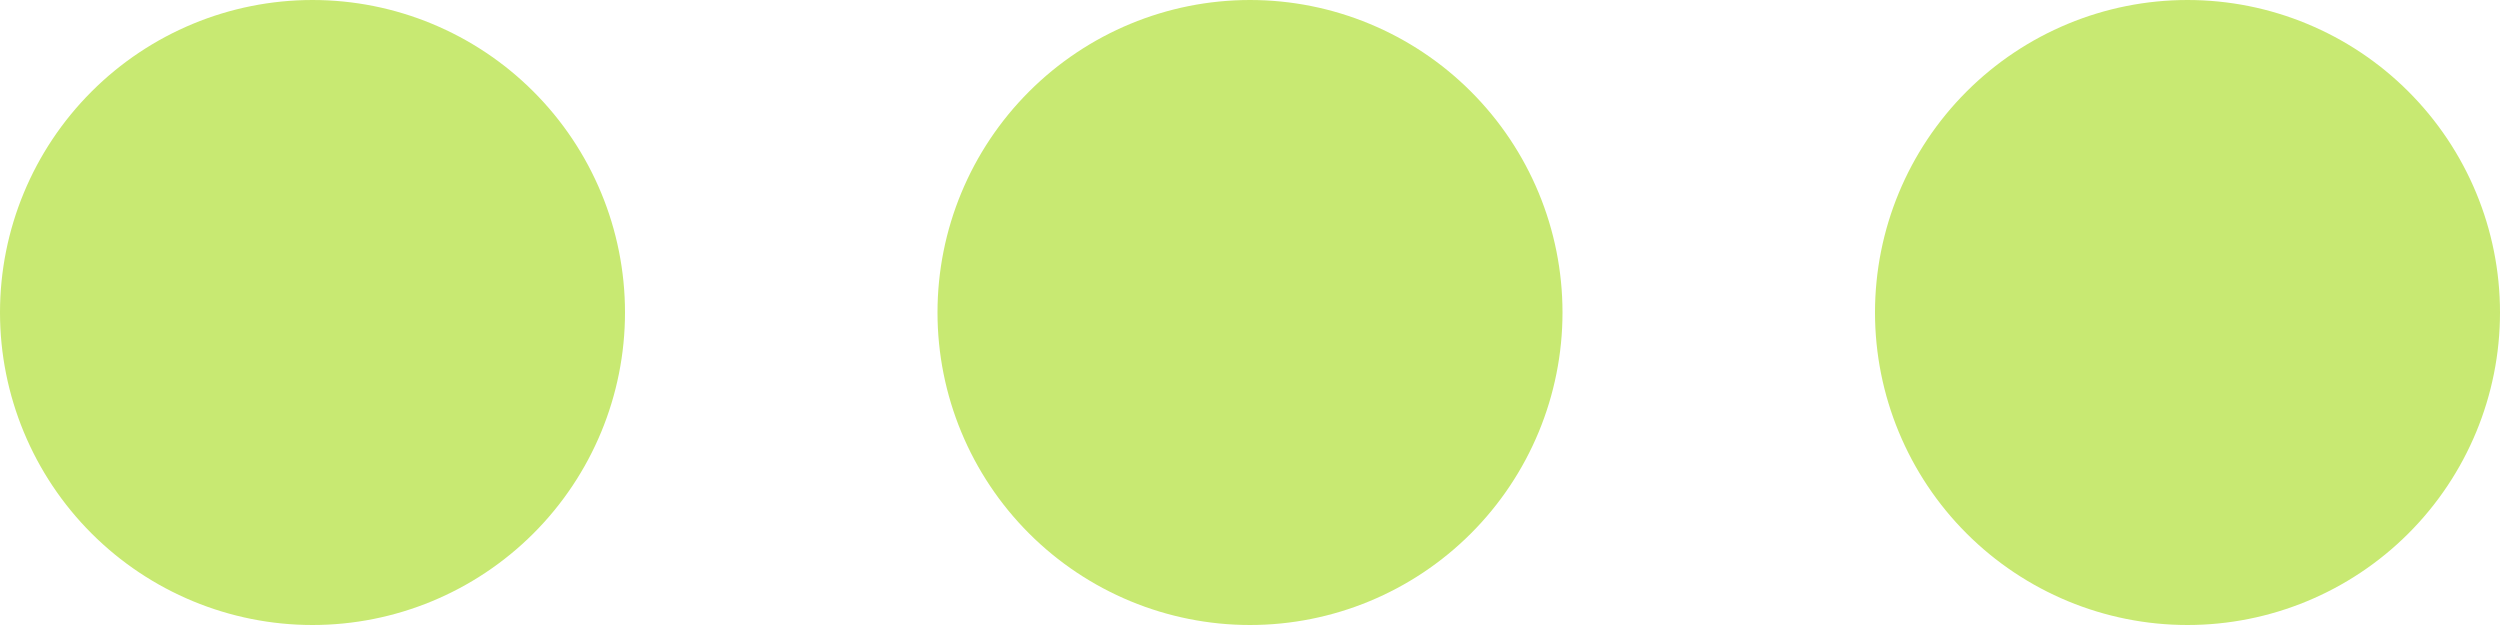 <svg width="16" height="4" viewBox="0 0 16 4" fill="none" xmlns="http://www.w3.org/2000/svg">
<path d="M12 2C12 1.469 12.211 0.961 12.586 0.586C12.961 0.211 13.47 -0 14 -0C14.53 -0 15.039 0.211 15.414 0.586C15.789 0.961 16 1.469 16 2C16 2.53 15.789 3.039 15.414 3.414C15.039 3.789 14.53 4 14 4C13.47 4 12.961 3.789 12.586 3.414C12.211 3.039 12 2.53 12 2ZM6 2C6 1.469 6.211 0.961 6.586 0.586C6.961 0.211 7.47 -0 8 -0C8.53 -0 9.039 0.211 9.414 0.586C9.789 0.961 10 1.469 10 2C10 2.53 9.789 3.039 9.414 3.414C9.039 3.789 8.53 4 8 4C7.47 4 6.961 3.789 6.586 3.414C6.211 3.039 6 2.53 6 2ZM0 2C0 1.469 0.211 0.961 0.586 0.586C0.961 0.211 1.47 -0 2 -0C2.53 -0 3.039 0.211 3.414 0.586C3.789 0.961 4 1.469 4 2C4 2.53 3.789 3.039 3.414 3.414C3.039 3.789 2.53 4 2 4C1.47 4 0.961 3.789 0.586 3.414C0.211 3.039 0 2.53 0 2Z" fill="#C8E972"/>
</svg>
